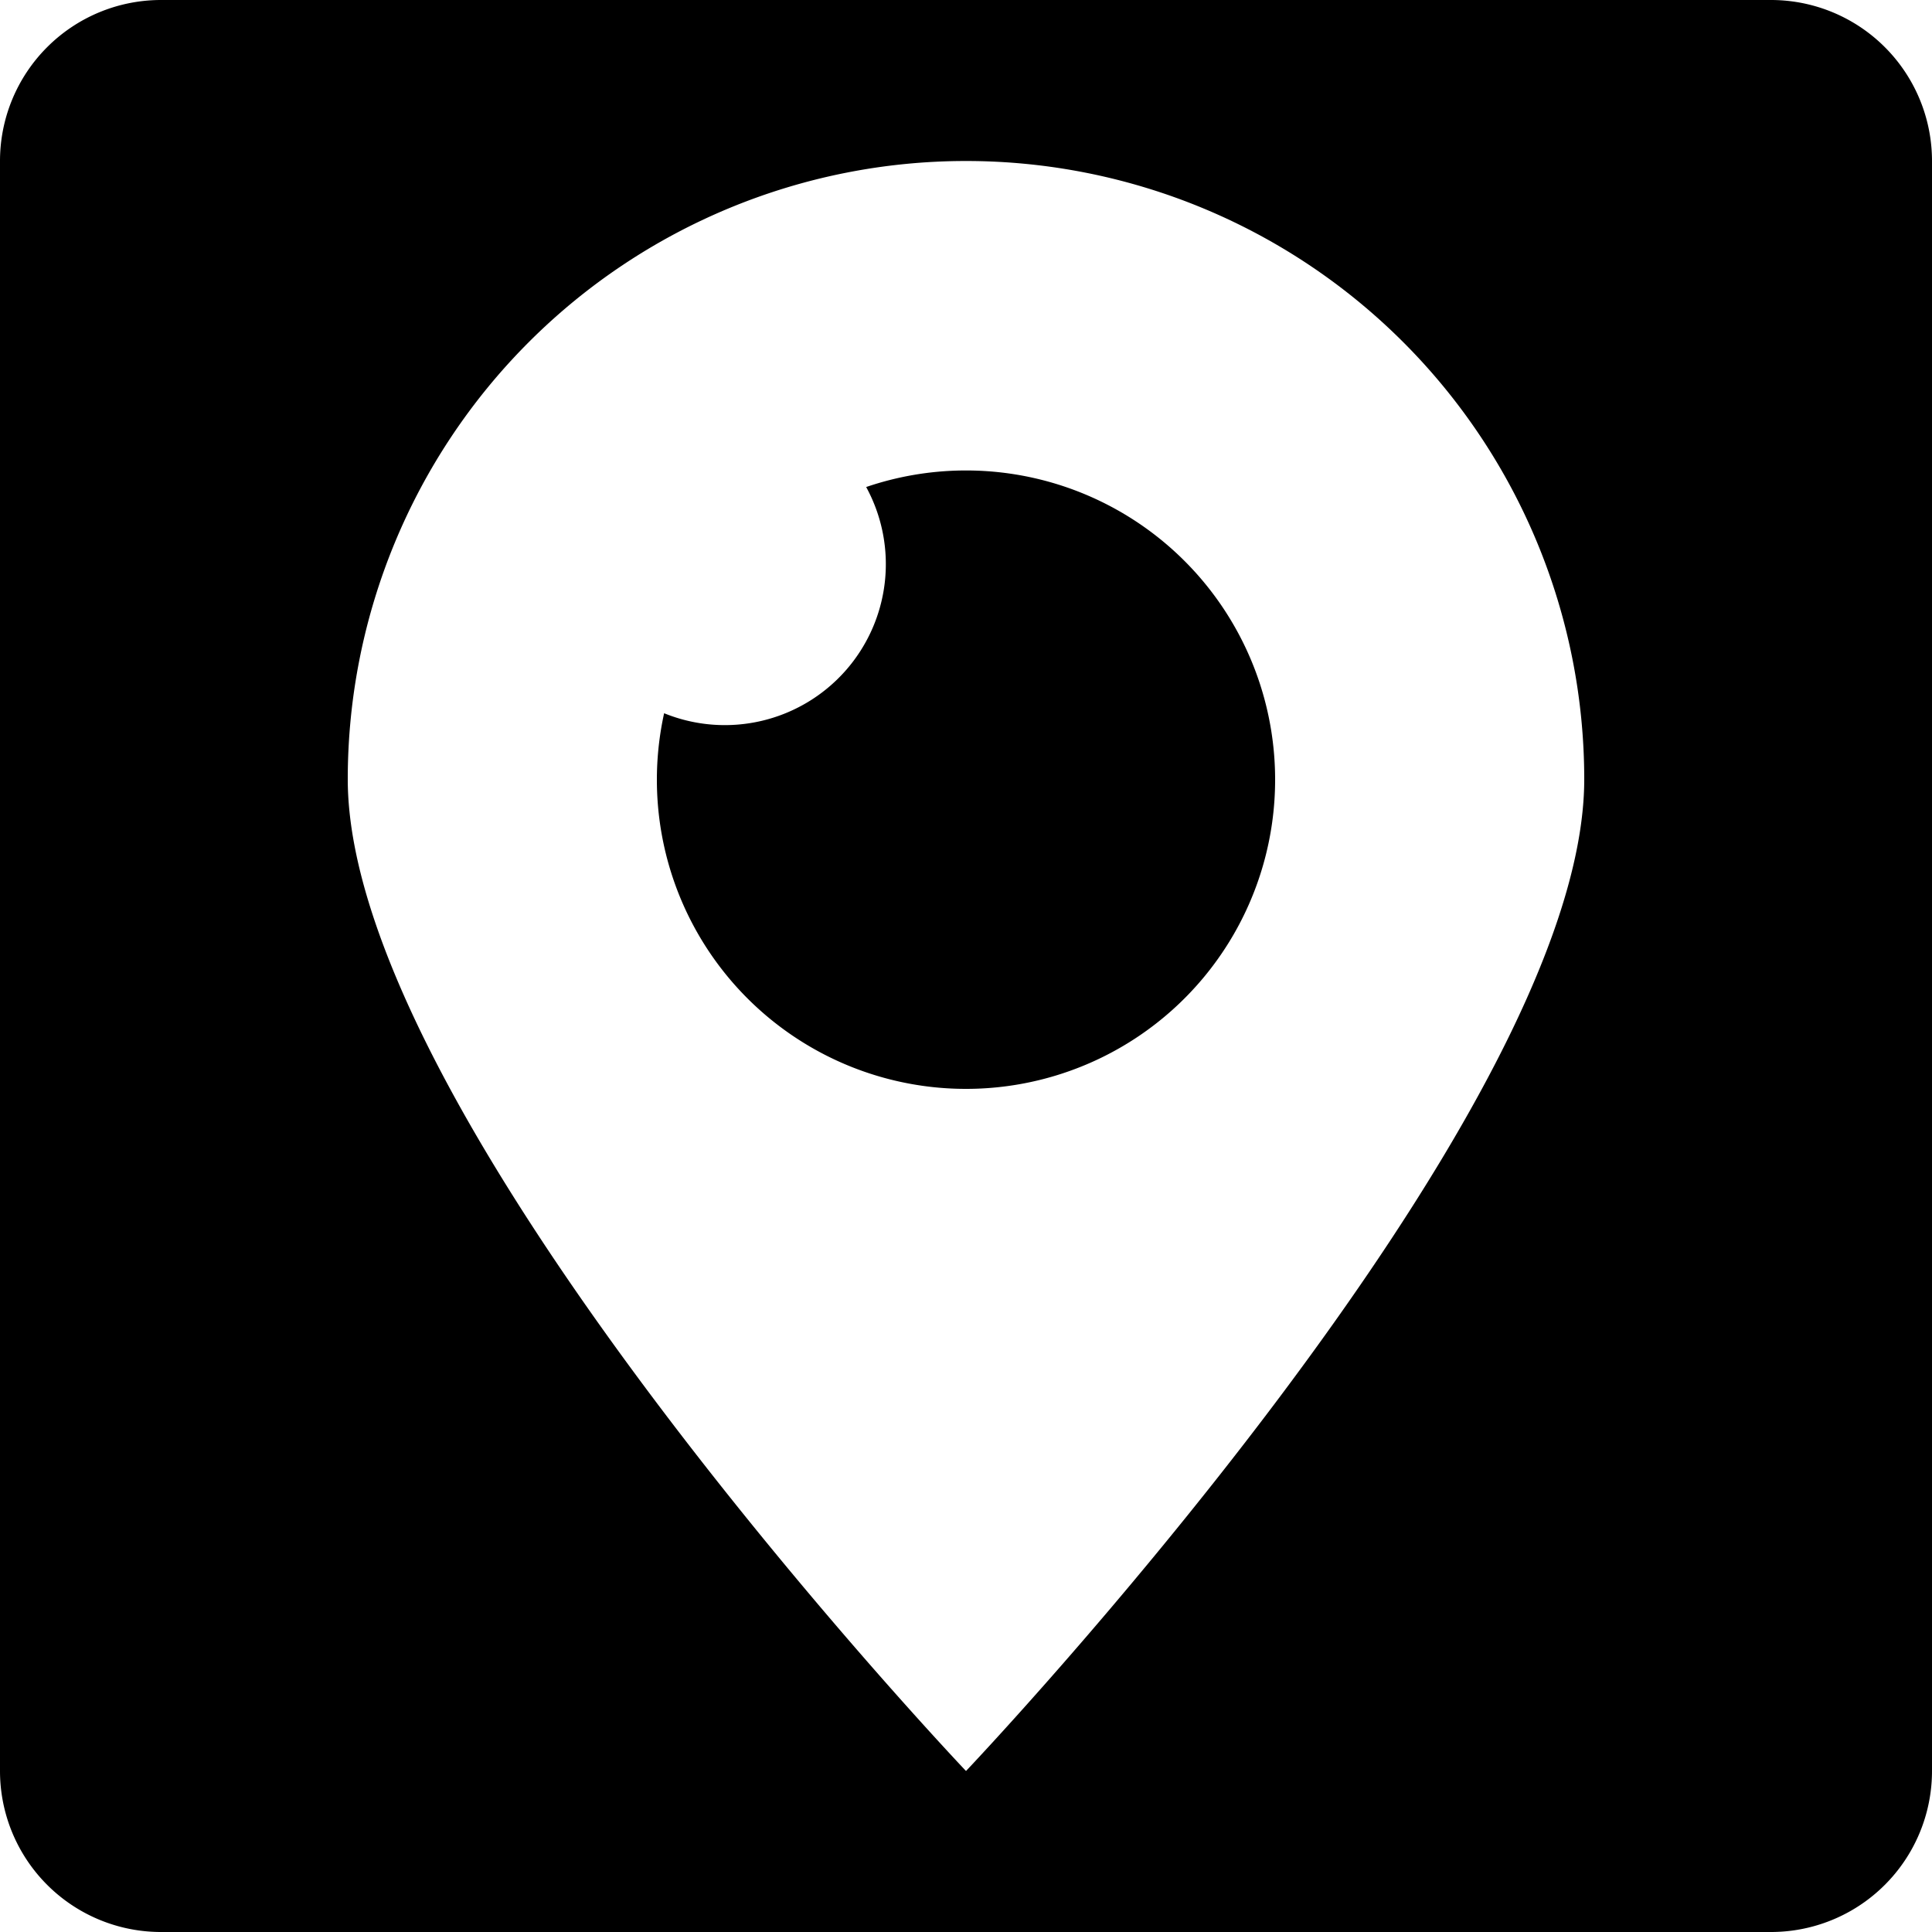 <?xml version="1.0" ?><svg viewBox="0 0 24 24" xmlns="http://www.w3.org/2000/svg"><title/><g data-name="Layer 2" id="Layer_2"><g id="Icon"><path d="M22,0H2A2,2,0,0,0,0,2V22a2,2,0,0,0,2,2H22a2,2,0,0,0,2-2V2A2,2,0,0,0,22,0ZM12,22S4.32,13.92,4.32,9.68a7.68,7.68,0,0,1,15.36,0C19.68,13.92,12,22,12,22Z"/><path d="M15.84,9.68a3.84,3.84,0,1,1-7.59-.82,2,2,0,0,0,2.51-2.81A3.84,3.84,0,0,1,15.84,9.68Z"/></g></g></svg>
